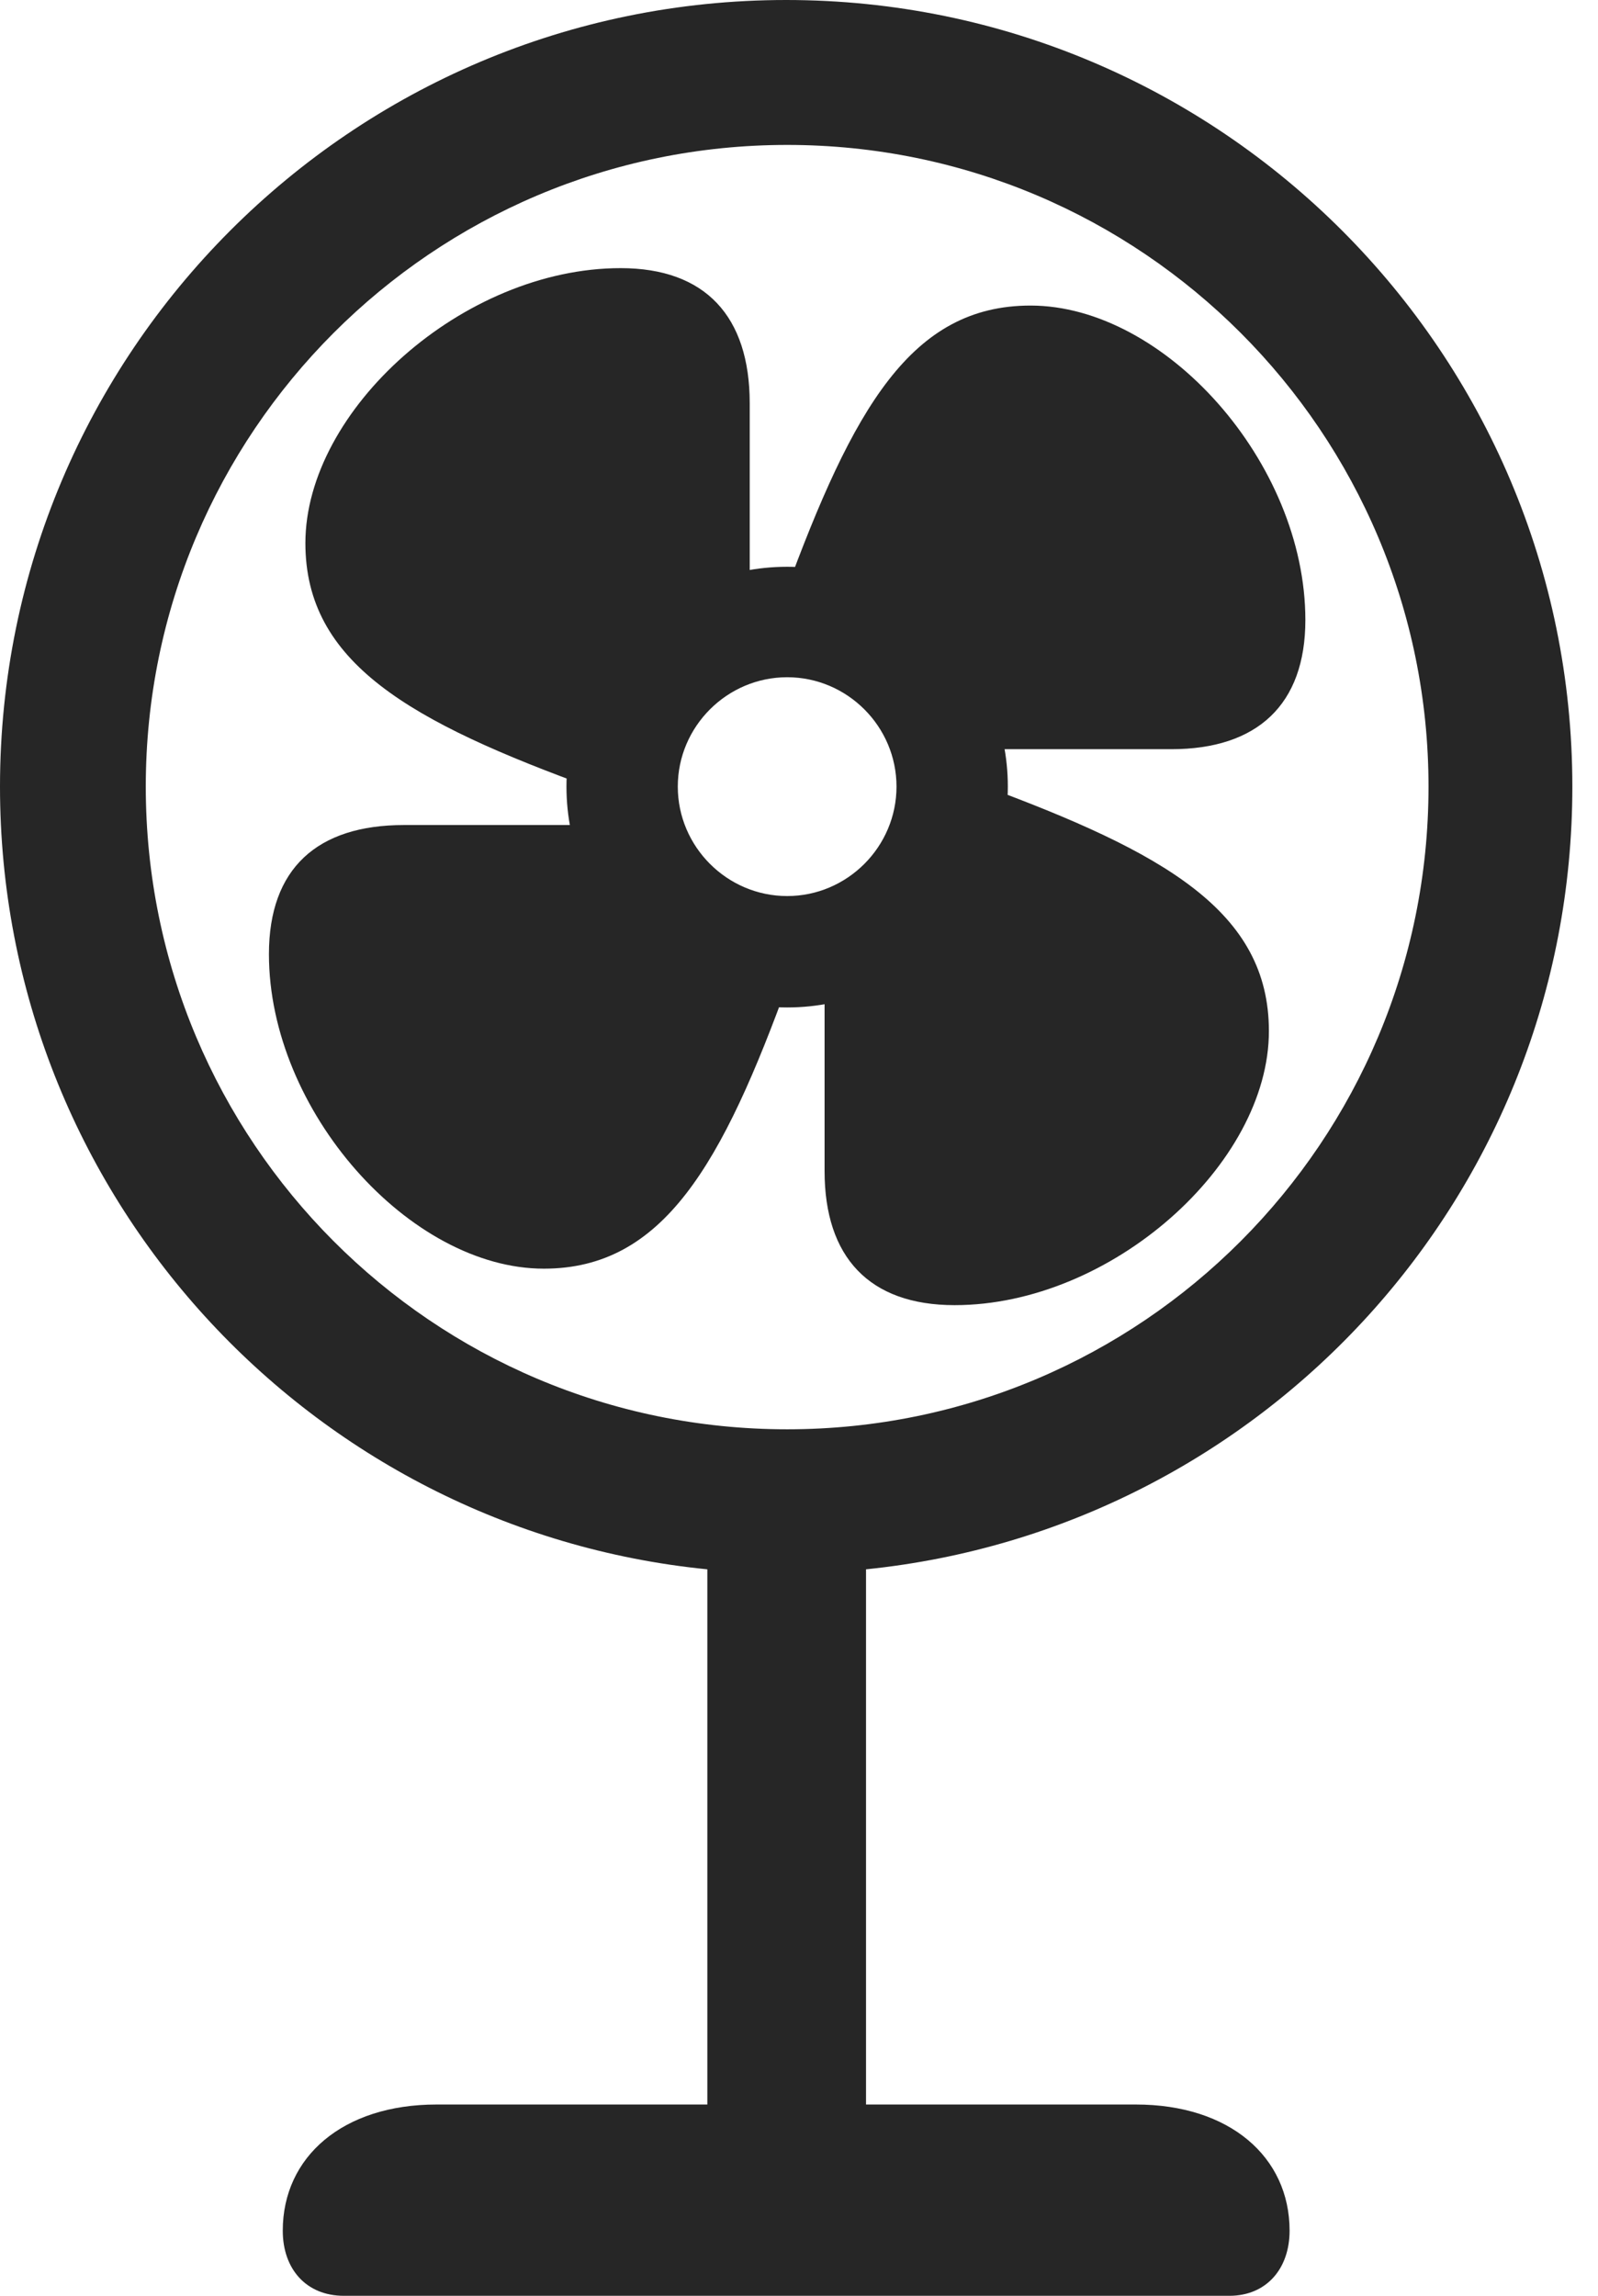 <?xml version="1.0" encoding="UTF-8"?>
<!--Generator: Apple Native CoreSVG 326-->
<!DOCTYPE svg
PUBLIC "-//W3C//DTD SVG 1.1//EN"
       "http://www.w3.org/Graphics/SVG/1.1/DTD/svg11.dtd">
<svg version="1.1" xmlns="http://www.w3.org/2000/svg" xmlns:xlink="http://www.w3.org/1999/xlink" viewBox="0 0 22.176 31.842">
 <g>
  <rect height="31.842" opacity="0" width="22.176" x="0" y="0"/>
  <path d="M4.771 31.842L17.062 31.842C17.568 31.842 17.896 31.473 17.896 30.939C17.896 29.914 17.062 29.189 15.764 29.189L12.018 29.189L12.018 21.766C17.527 21.205 21.82 16.57 21.82 10.91C21.82 4.895 16.939 0 10.91 0C4.881 0 0 4.895 0 10.91C0 16.57 4.307 21.219 9.816 21.766L9.816 29.189L6.057 29.189C4.758 29.189 3.924 29.914 3.924 30.939C3.924 31.473 4.252 31.842 4.771 31.842ZM10.924 19.824C6.002 19.824 2.023 15.832 2.023 10.91C2.023 6.002 6.002 2.01 10.924 2.01C15.846 2.01 19.824 6.002 19.824 10.91C19.824 15.832 15.846 19.824 10.924 19.824Z" fill="black" fill-opacity="0.85"/>
  <path d="M8.244 10.938L10.404 8.23L10.404 5.592C10.404 4.389 9.789 3.719 8.613 3.719C6.426 3.719 4.238 5.688 4.238 7.533C4.238 9.188 5.674 10.008 8.244 10.938ZM10.896 8.23L13.604 10.391L16.256 10.391C17.445 10.391 18.115 9.775 18.115 8.6C18.115 6.412 16.16 4.238 14.301 4.238C12.646 4.238 11.84 5.66 10.896 8.23ZM13.604 10.883L11.443 13.59L11.443 16.242C11.443 17.432 12.059 18.102 13.248 18.102C15.422 18.102 17.609 16.146 17.609 14.301C17.609 12.646 16.174 11.826 13.604 10.883ZM10.951 13.59L8.244 11.443L5.605 11.443C4.402 11.443 3.732 12.045 3.732 13.234C3.732 15.408 5.688 17.596 7.547 17.596C9.201 17.596 10.021 16.16 10.951 13.59ZM13.986 10.91C13.986 9.229 12.605 7.861 10.924 7.861C9.242 7.861 7.861 9.229 7.861 10.91C7.861 12.592 9.242 13.973 10.924 13.973C12.605 13.973 13.986 12.592 13.986 10.91ZM10.924 12.428C10.09 12.428 9.406 11.744 9.406 10.91C9.406 10.076 10.09 9.393 10.924 9.393C11.758 9.393 12.441 10.076 12.441 10.91C12.441 11.744 11.758 12.428 10.924 12.428Z" fill="black" fill-opacity="0.85"/>
 </g>
</svg>

